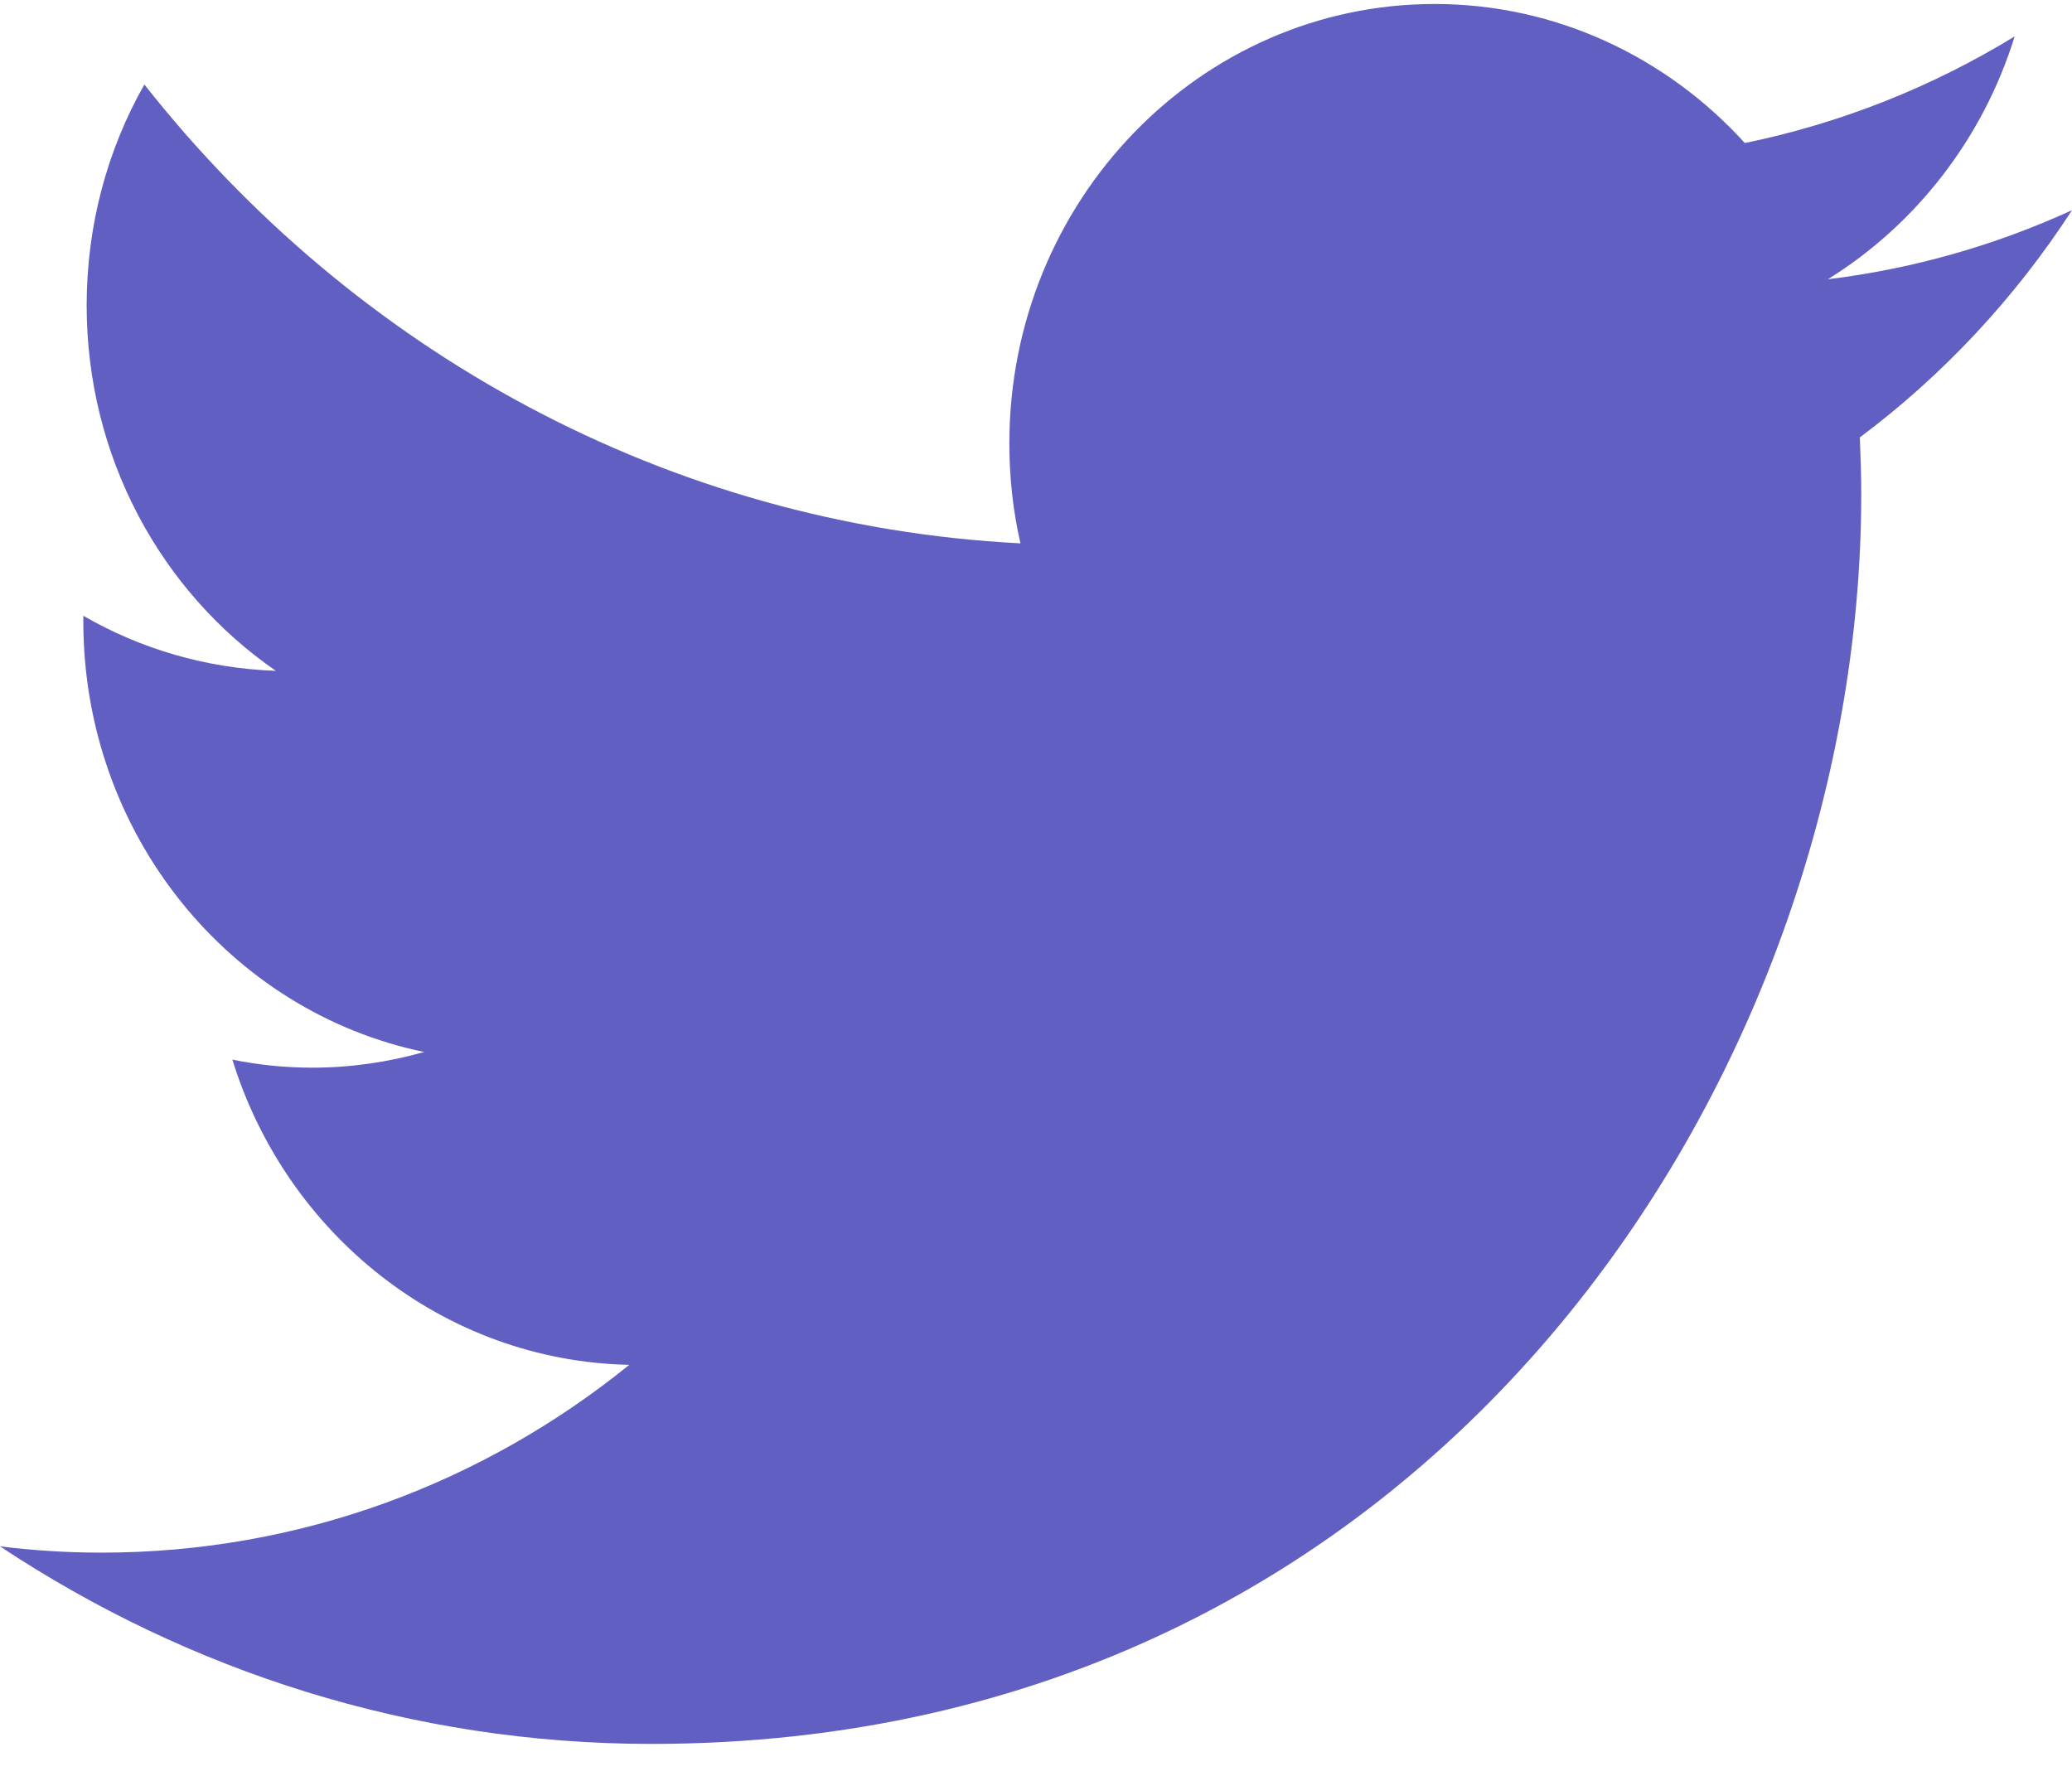 <?xml version="1.0" encoding="UTF-8"?>
<svg width="28px" height="24px" viewBox="0 0 28 24" version="1.1" xmlns="http://www.w3.org/2000/svg" xmlns:xlink="http://www.w3.org/1999/xlink">
    <!-- Generator: Sketch 50.2 (55047) - http://www.bohemiancoding.com/sketch -->
    <title>twitter-icon</title>
    <desc>Created with Sketch.</desc>
    <defs></defs>
    <g id="Landing-Page---Token-Sale" stroke="none" stroke-width="1" fill="none" fill-rule="evenodd">
        <g id="Desktop-HD" transform="translate(-755, -410)" fill="#615FC1" fill-rule="nonzero">
            <g id="Header">
                <g id="Sub-text" transform="translate(409, 334)">
                    <g id="Group-24" transform="translate(198, 68)">
                        <g id="twitter-icon" transform="translate(148, 8.054)">
                            <path d="M28,2.787 C26.97,3.258 25.863,3.578 24.701,3.72 C25.885,2.985 26.797,1.822 27.225,0.438 C26.118,1.116 24.887,1.61 23.579,1.879 C22.531,0.725 21.036,0 19.387,0 C16.215,0 13.64,2.66 13.64,5.937 C13.64,6.403 13.69,6.855 13.79,7.289 C9.014,7.044 4.781,4.68 1.951,1.088 C1.454,1.963 1.171,2.985 1.171,4.073 C1.171,6.13 2.183,7.948 3.728,9.012 C2.785,8.979 1.9,8.715 1.126,8.268 C1.126,8.296 1.126,8.32 1.126,8.343 C1.126,11.22 3.104,13.621 5.733,14.163 C5.25,14.299 4.744,14.375 4.22,14.375 C3.851,14.375 3.486,14.337 3.14,14.266 C3.869,16.625 5.993,18.339 8.504,18.391 C6.54,19.982 4.061,20.929 1.372,20.929 C0.907,20.929 0.451,20.9 0,20.844 C2.543,22.529 5.56,23.514 8.805,23.514 C19.373,23.514 25.152,14.469 25.152,6.625 C25.152,6.37 25.143,6.111 25.133,5.857 C26.255,5.019 27.23,3.974 28,2.787 Z" id="Shape"></path>
                        </g>
                    </g>
                </g>
            </g>
        </g>
    </g>
</svg>
